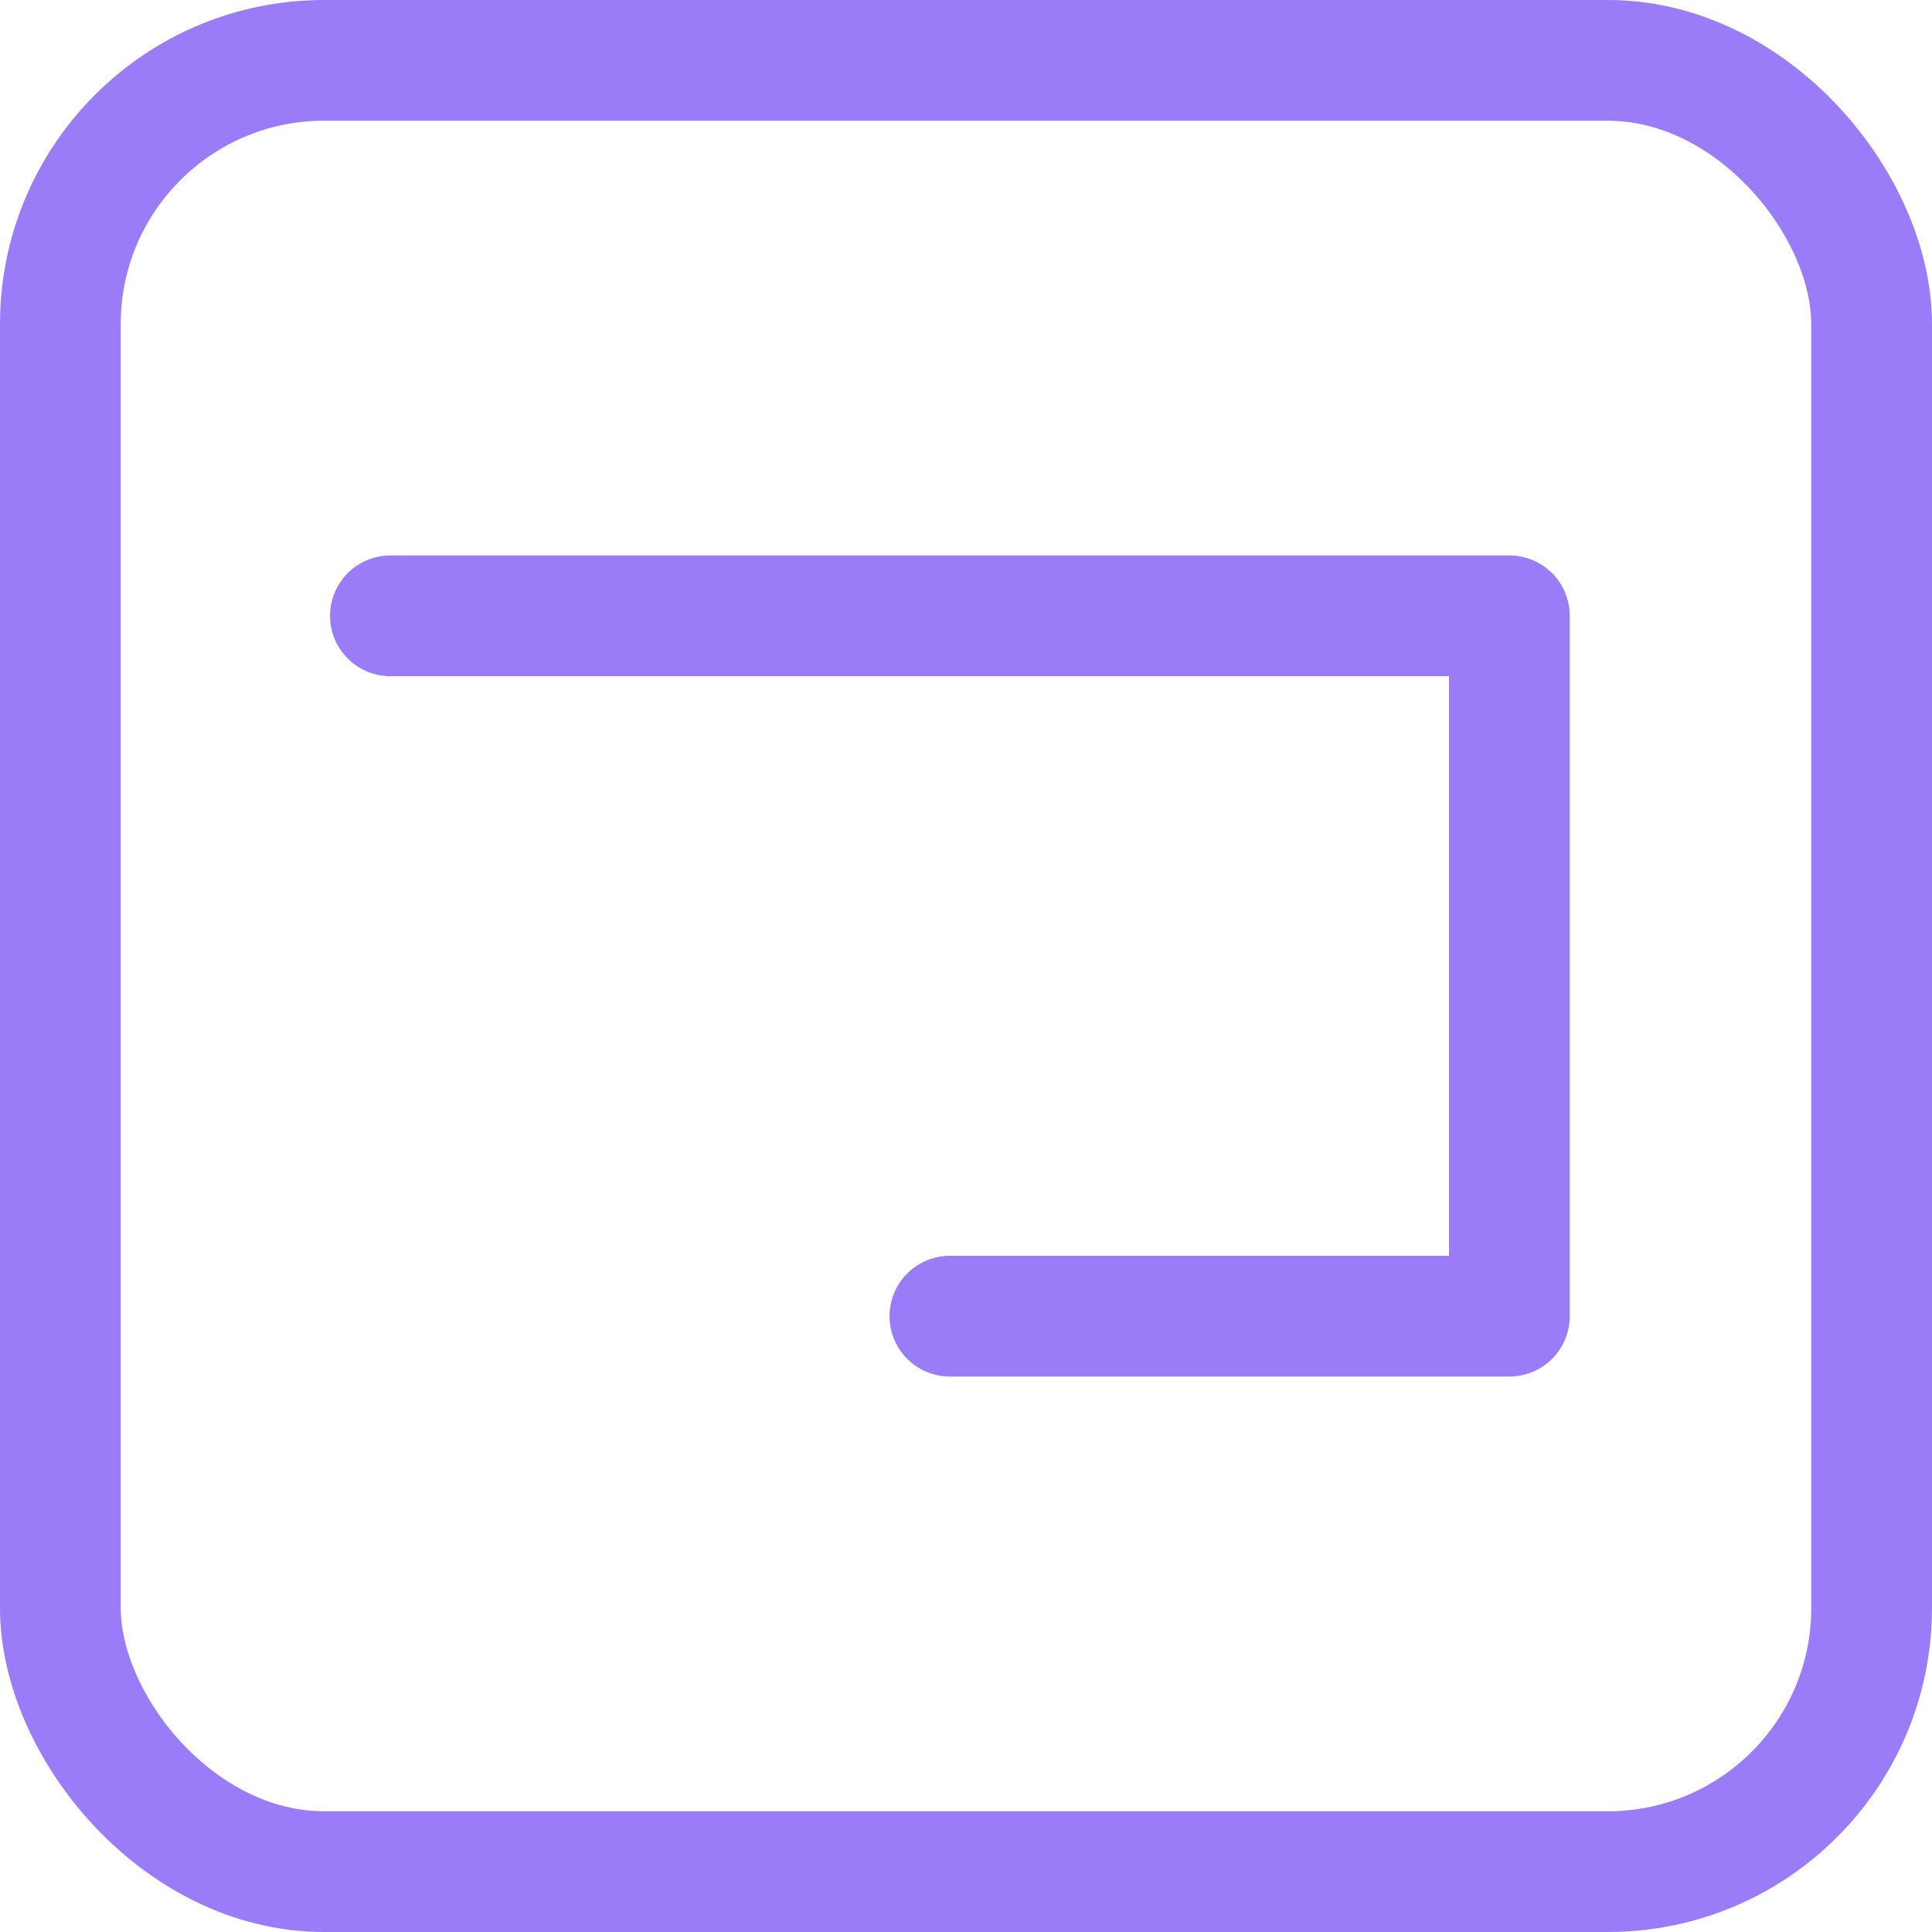 <?xml version="1.0" encoding="UTF-8"?>
<svg id="Camada_2" xmlns="http://www.w3.org/2000/svg" version="1.1" viewBox="0 0 96 96">
  <!-- Generator: Adobe Illustrator 29.3.1, SVG Export Plug-In . SVG Version: 2.1.0 Build 151)  -->
  <defs>
    <style>
      .st0 {
        stroke-linecap: round;
        stroke-linejoin: round;
      }

      .st0, .st1 {
        fill: none;
        stroke: #9a7cf8;
        stroke-width: 6px;
      }

      .st1 {
        stroke-miterlimit: 10;
      }
    </style>
  </defs>
  <g id="galeria">
    <rect class="st1" x="3" y="3" width="90" height="90" rx="13.1" ry="13.1"/>
    <polyline class="st0" points="19.4 30.6 75 30.6 75 65.4 47.2 65.4"/>
  </g>
</svg>